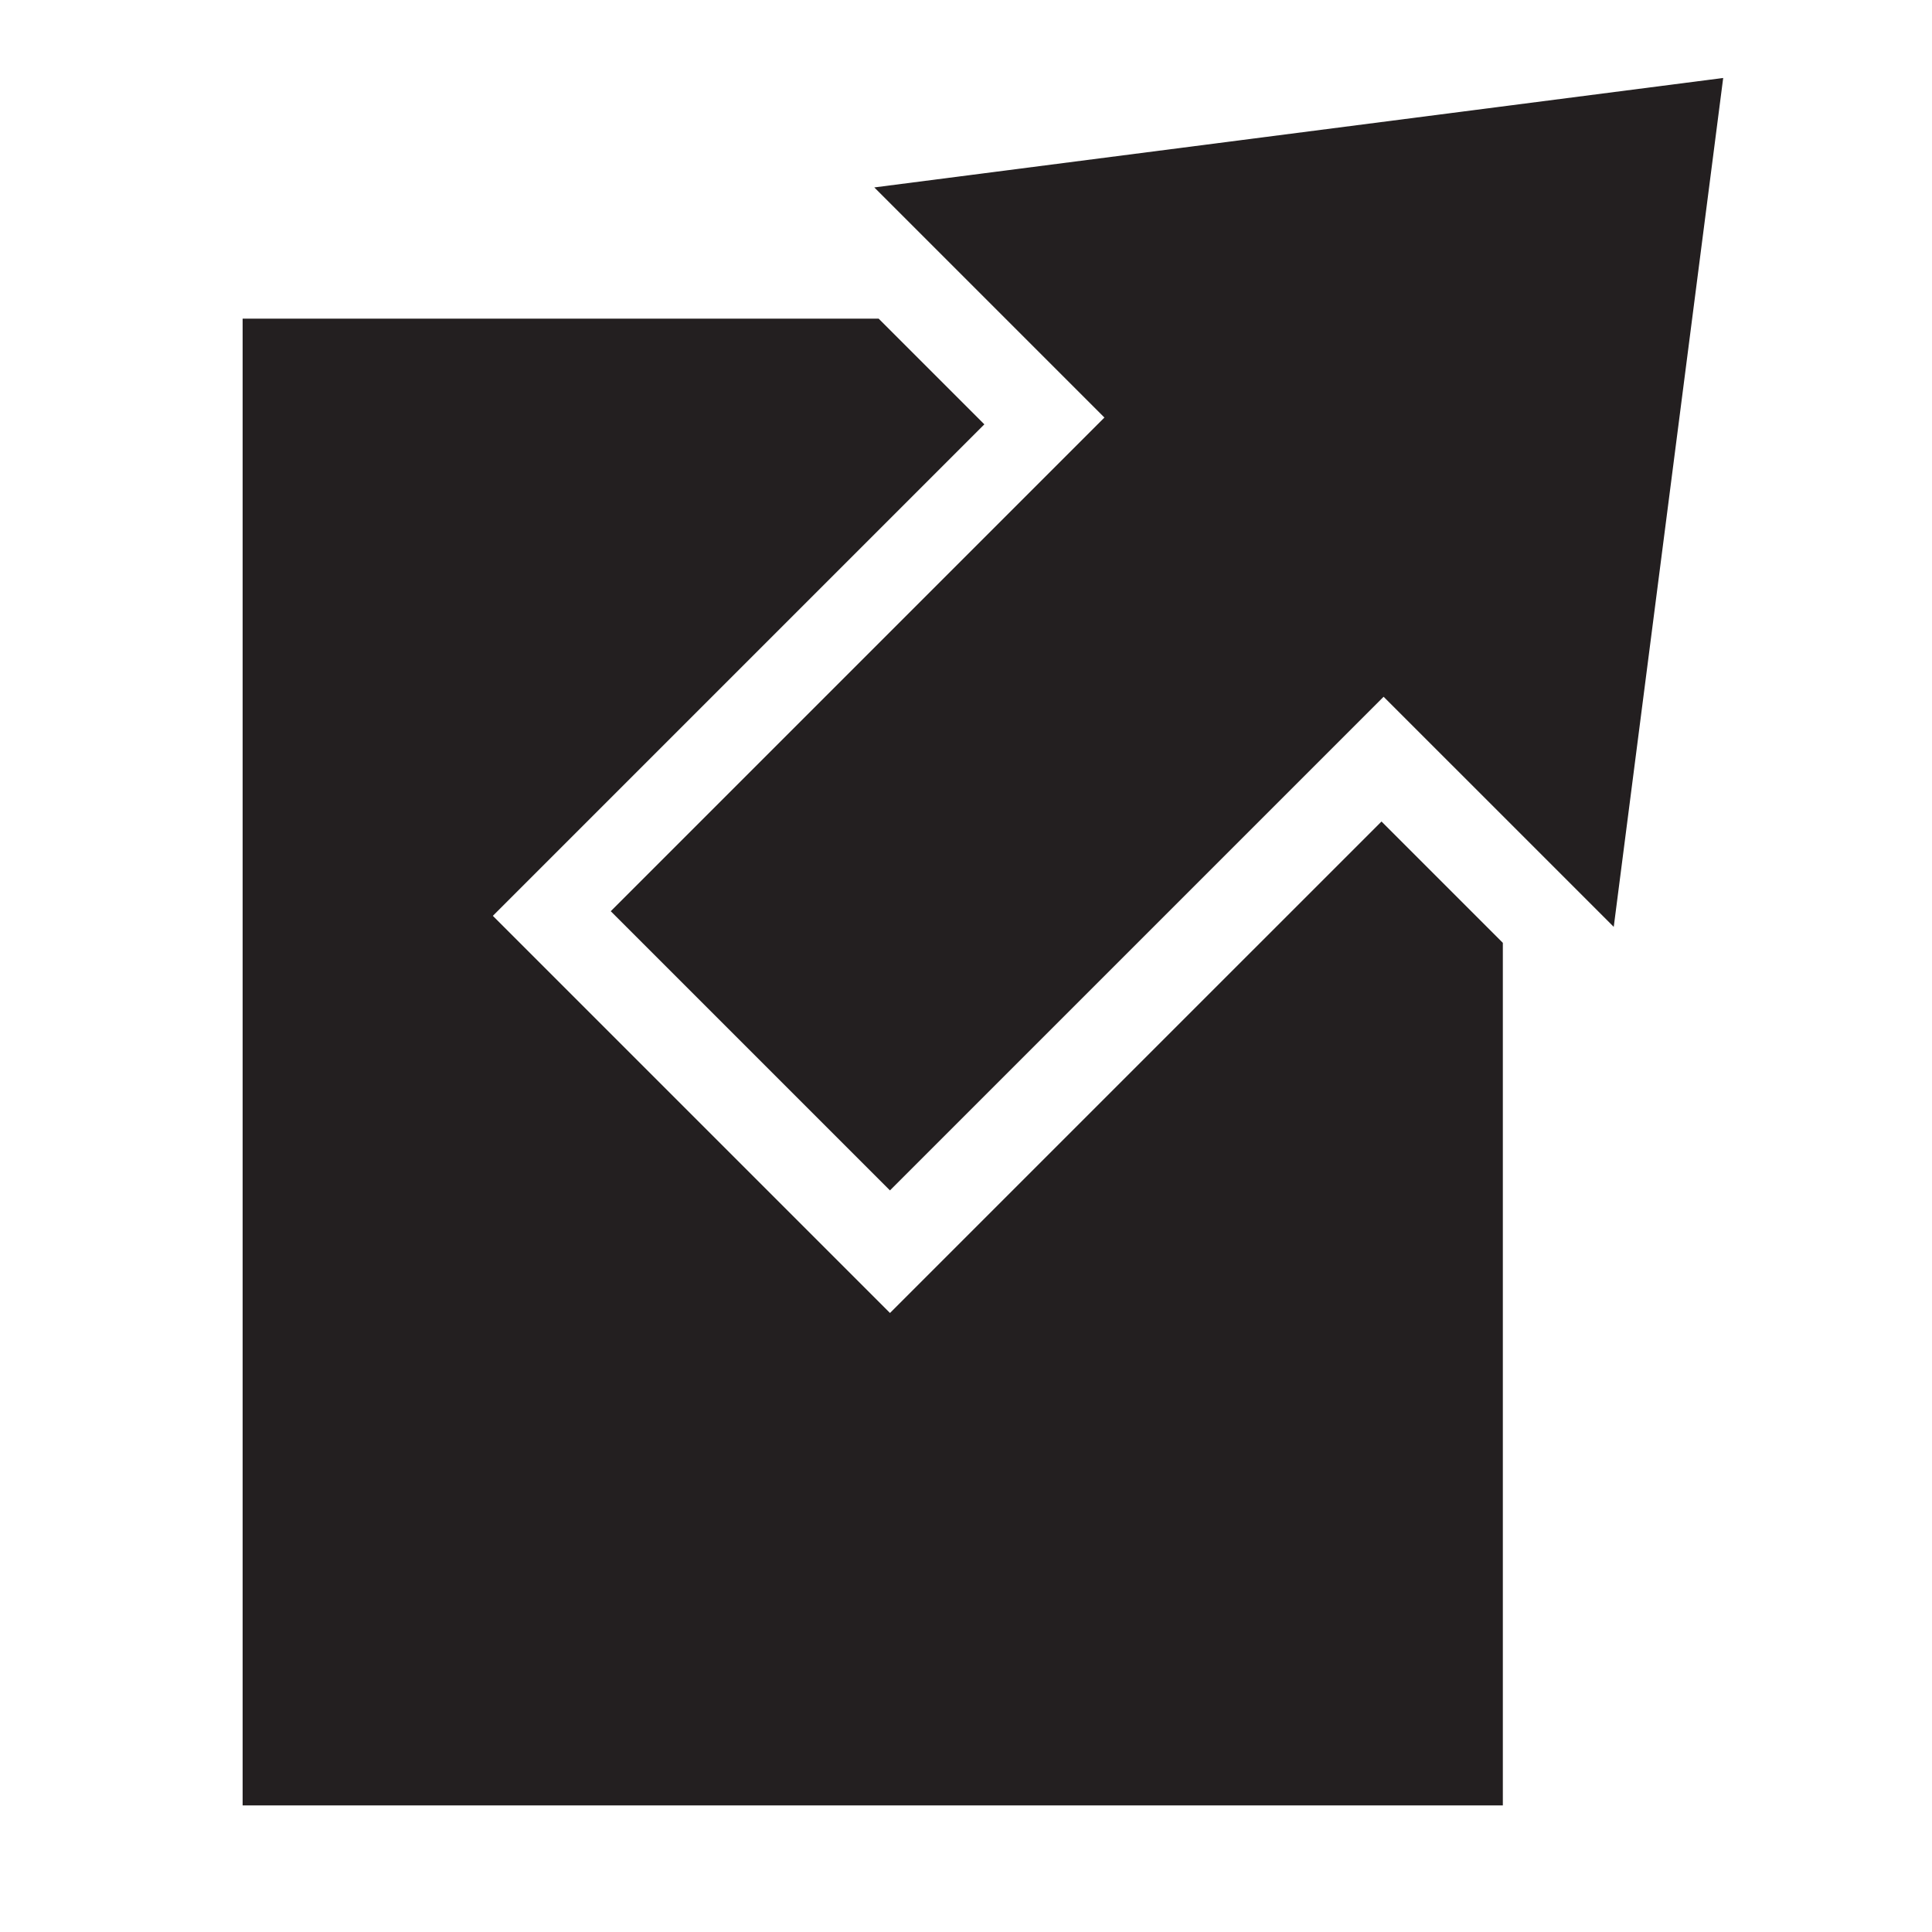<svg id="Layer_1" data-name="Layer 1" xmlns="http://www.w3.org/2000/svg" viewBox="0 0 100 100">
  <path d="M71.616,36.064,46.064,61.616,31.612,47.164,57.164,21.612,45.253,9.701,89.192,4.036,83.527,47.975Zm-.11,6.457L46.066,67.96,25.51,47.404,50.95,21.964l-5.471-5.471h-32.921v76.954H77.787V48.802Z" fill="#231f20"/>
</svg>
